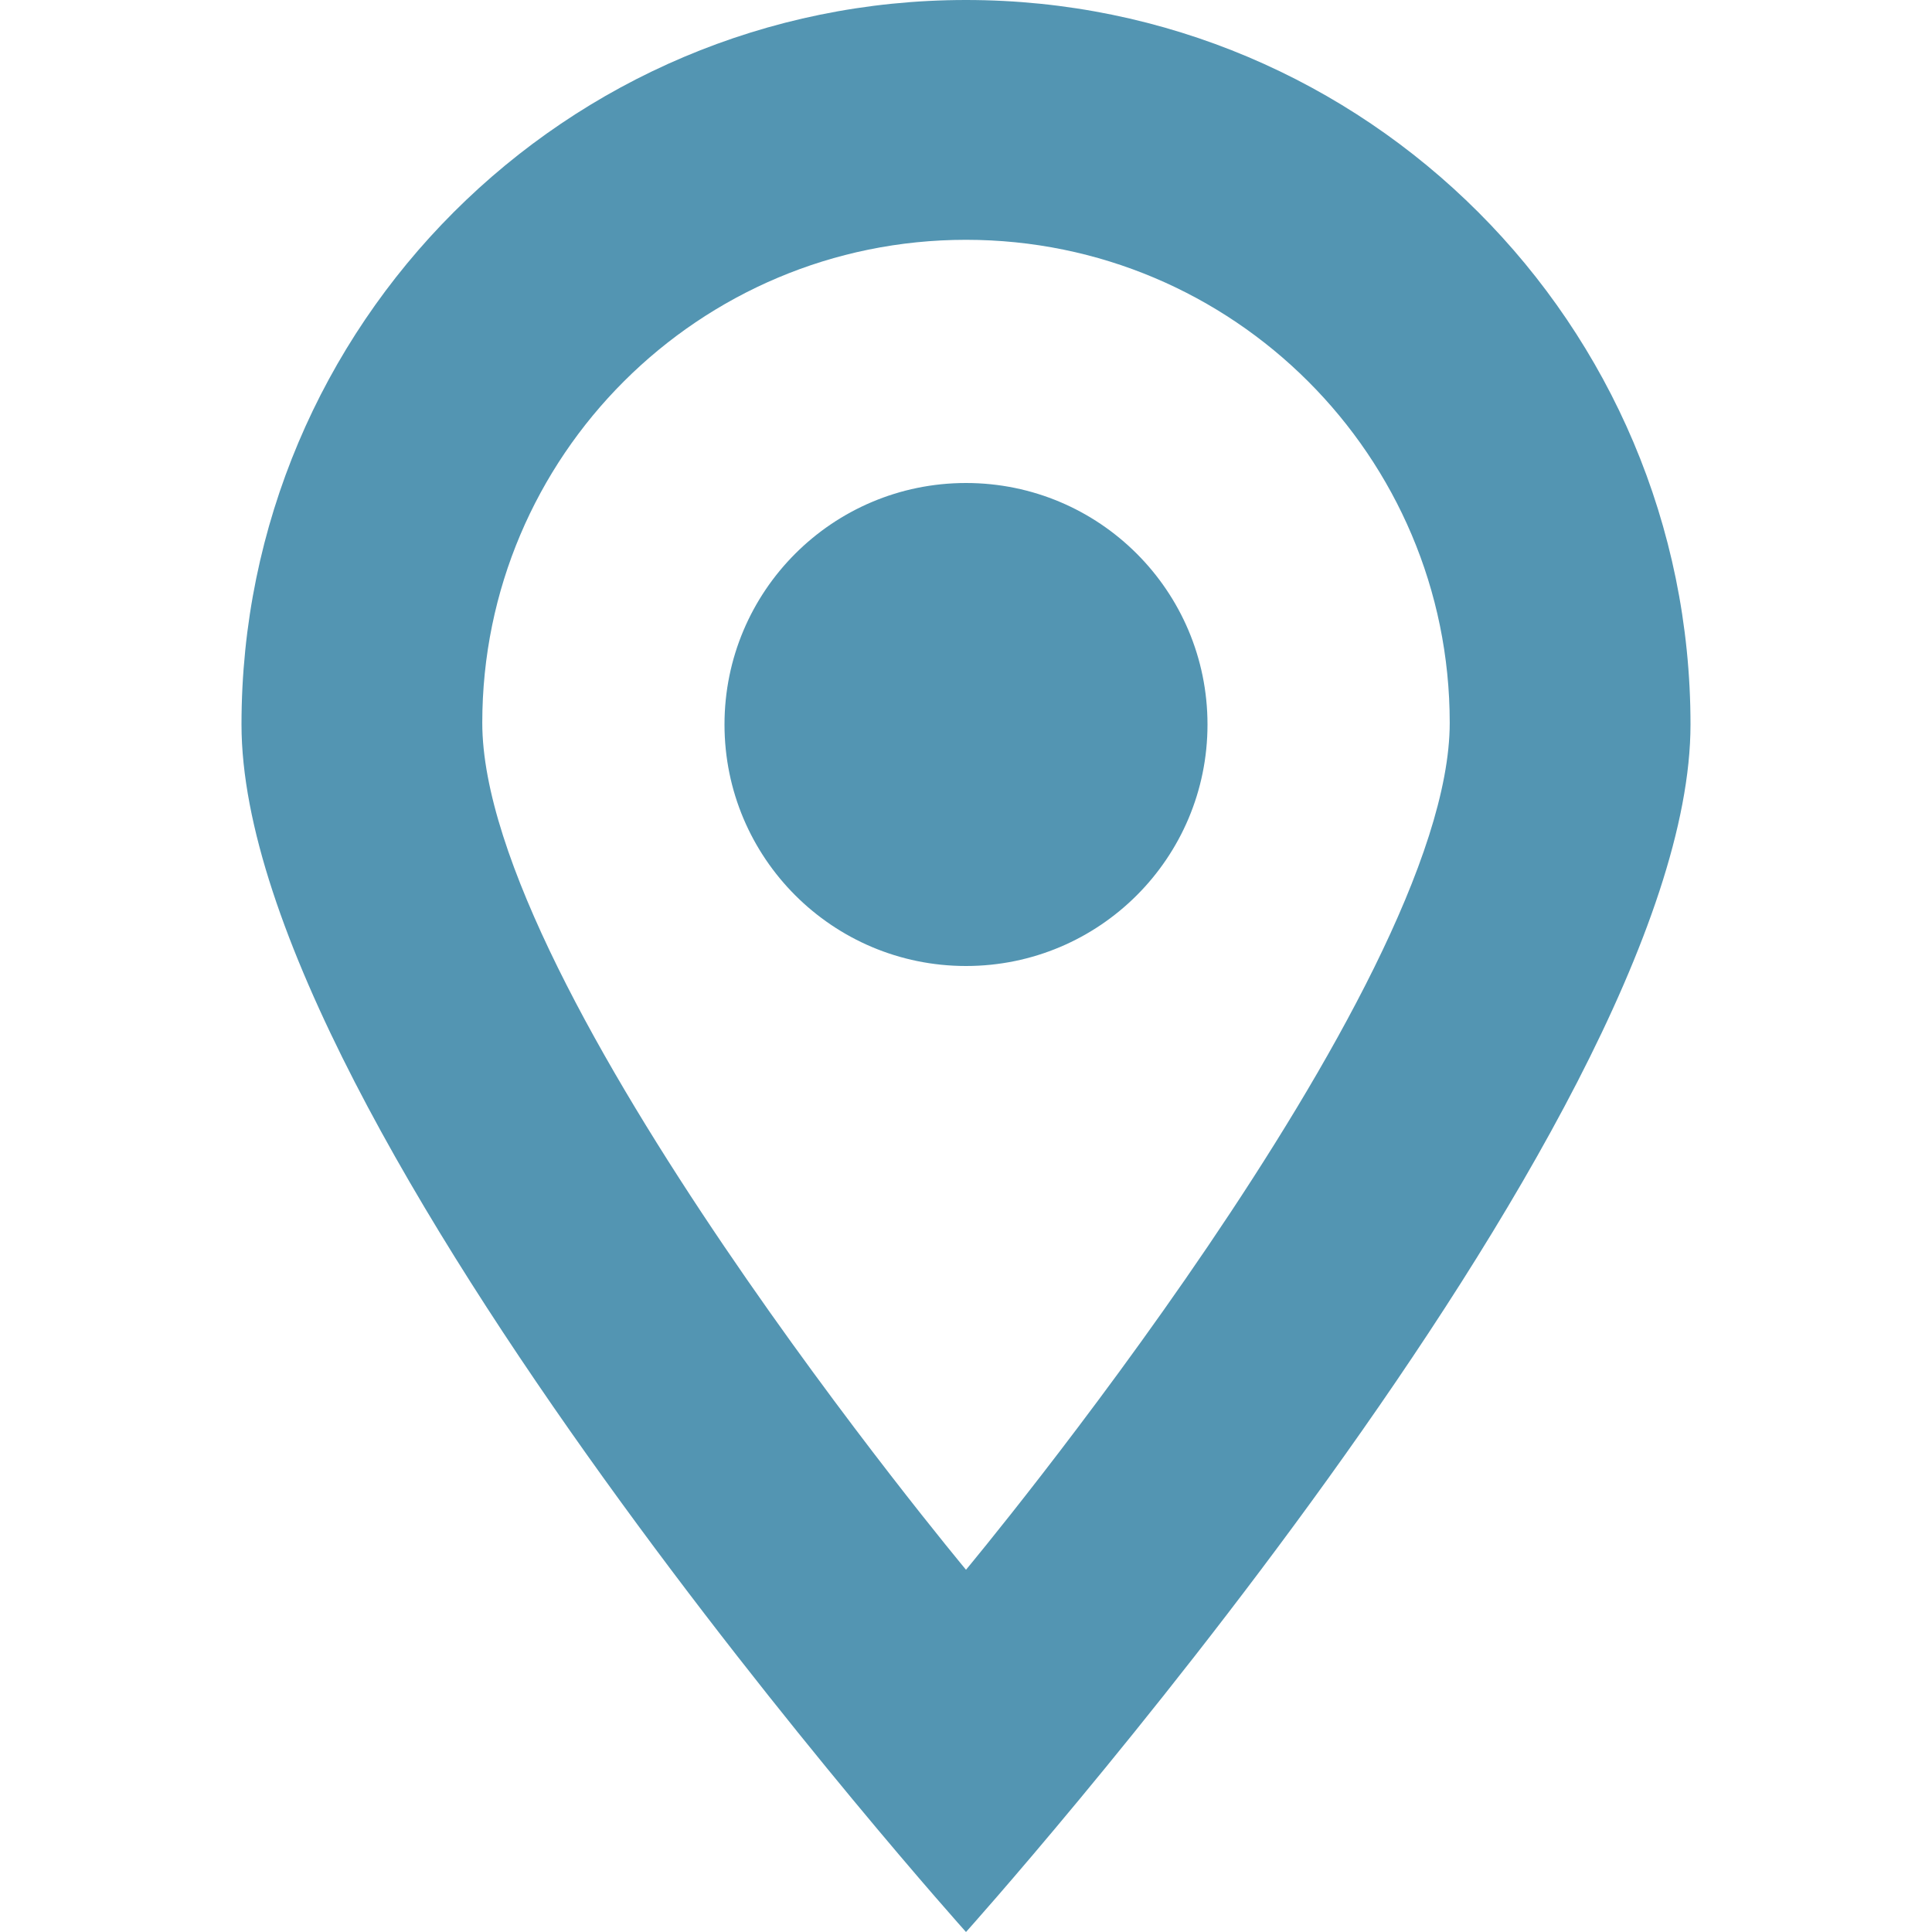<?xml version="1.0" encoding="utf-8"?>
<!-- Generator: Adobe Illustrator 17.0.1, SVG Export Plug-In . SVG Version: 6.00 Build 0)  -->
<!DOCTYPE svg PUBLIC "-//W3C//DTD SVG 1.1//EN" "http://www.w3.org/Graphics/SVG/1.1/DTD/svg11.dtd">
<svg version="1.1" id="Layer_1" xmlns="http://www.w3.org/2000/svg" xmlns:xlink="http://www.w3.org/1999/xlink" x="0px" y="0px"
	 width="16px" height="16px" viewBox="0 0 16 16" enable-background="new 0 0 16 16" xml:space="preserve">
<g>
	<g>
		<path fill-rule="evenodd" clip-rule="evenodd" fill="#5395B2" d="M8,0C4.686,0,2,2.686,2,6s6,10,6,10s6-6.686,6-10S11.314,0,8,0z
			 M8,13c0,0-4.006-4.806-4.006-7.014c0-2.209,1.794-4,4.006-4c2.212,0,4.006,1.791,4.006,4C12.006,8.195,8,13,8,13z M8,4
			C6.895,4,6,4.895,6,6c0,1.105,0.895,2,2,2s2-0.895,2-2C10,4.895,9.105,4,8,4z"/>
	</g>
</g>
</svg>
